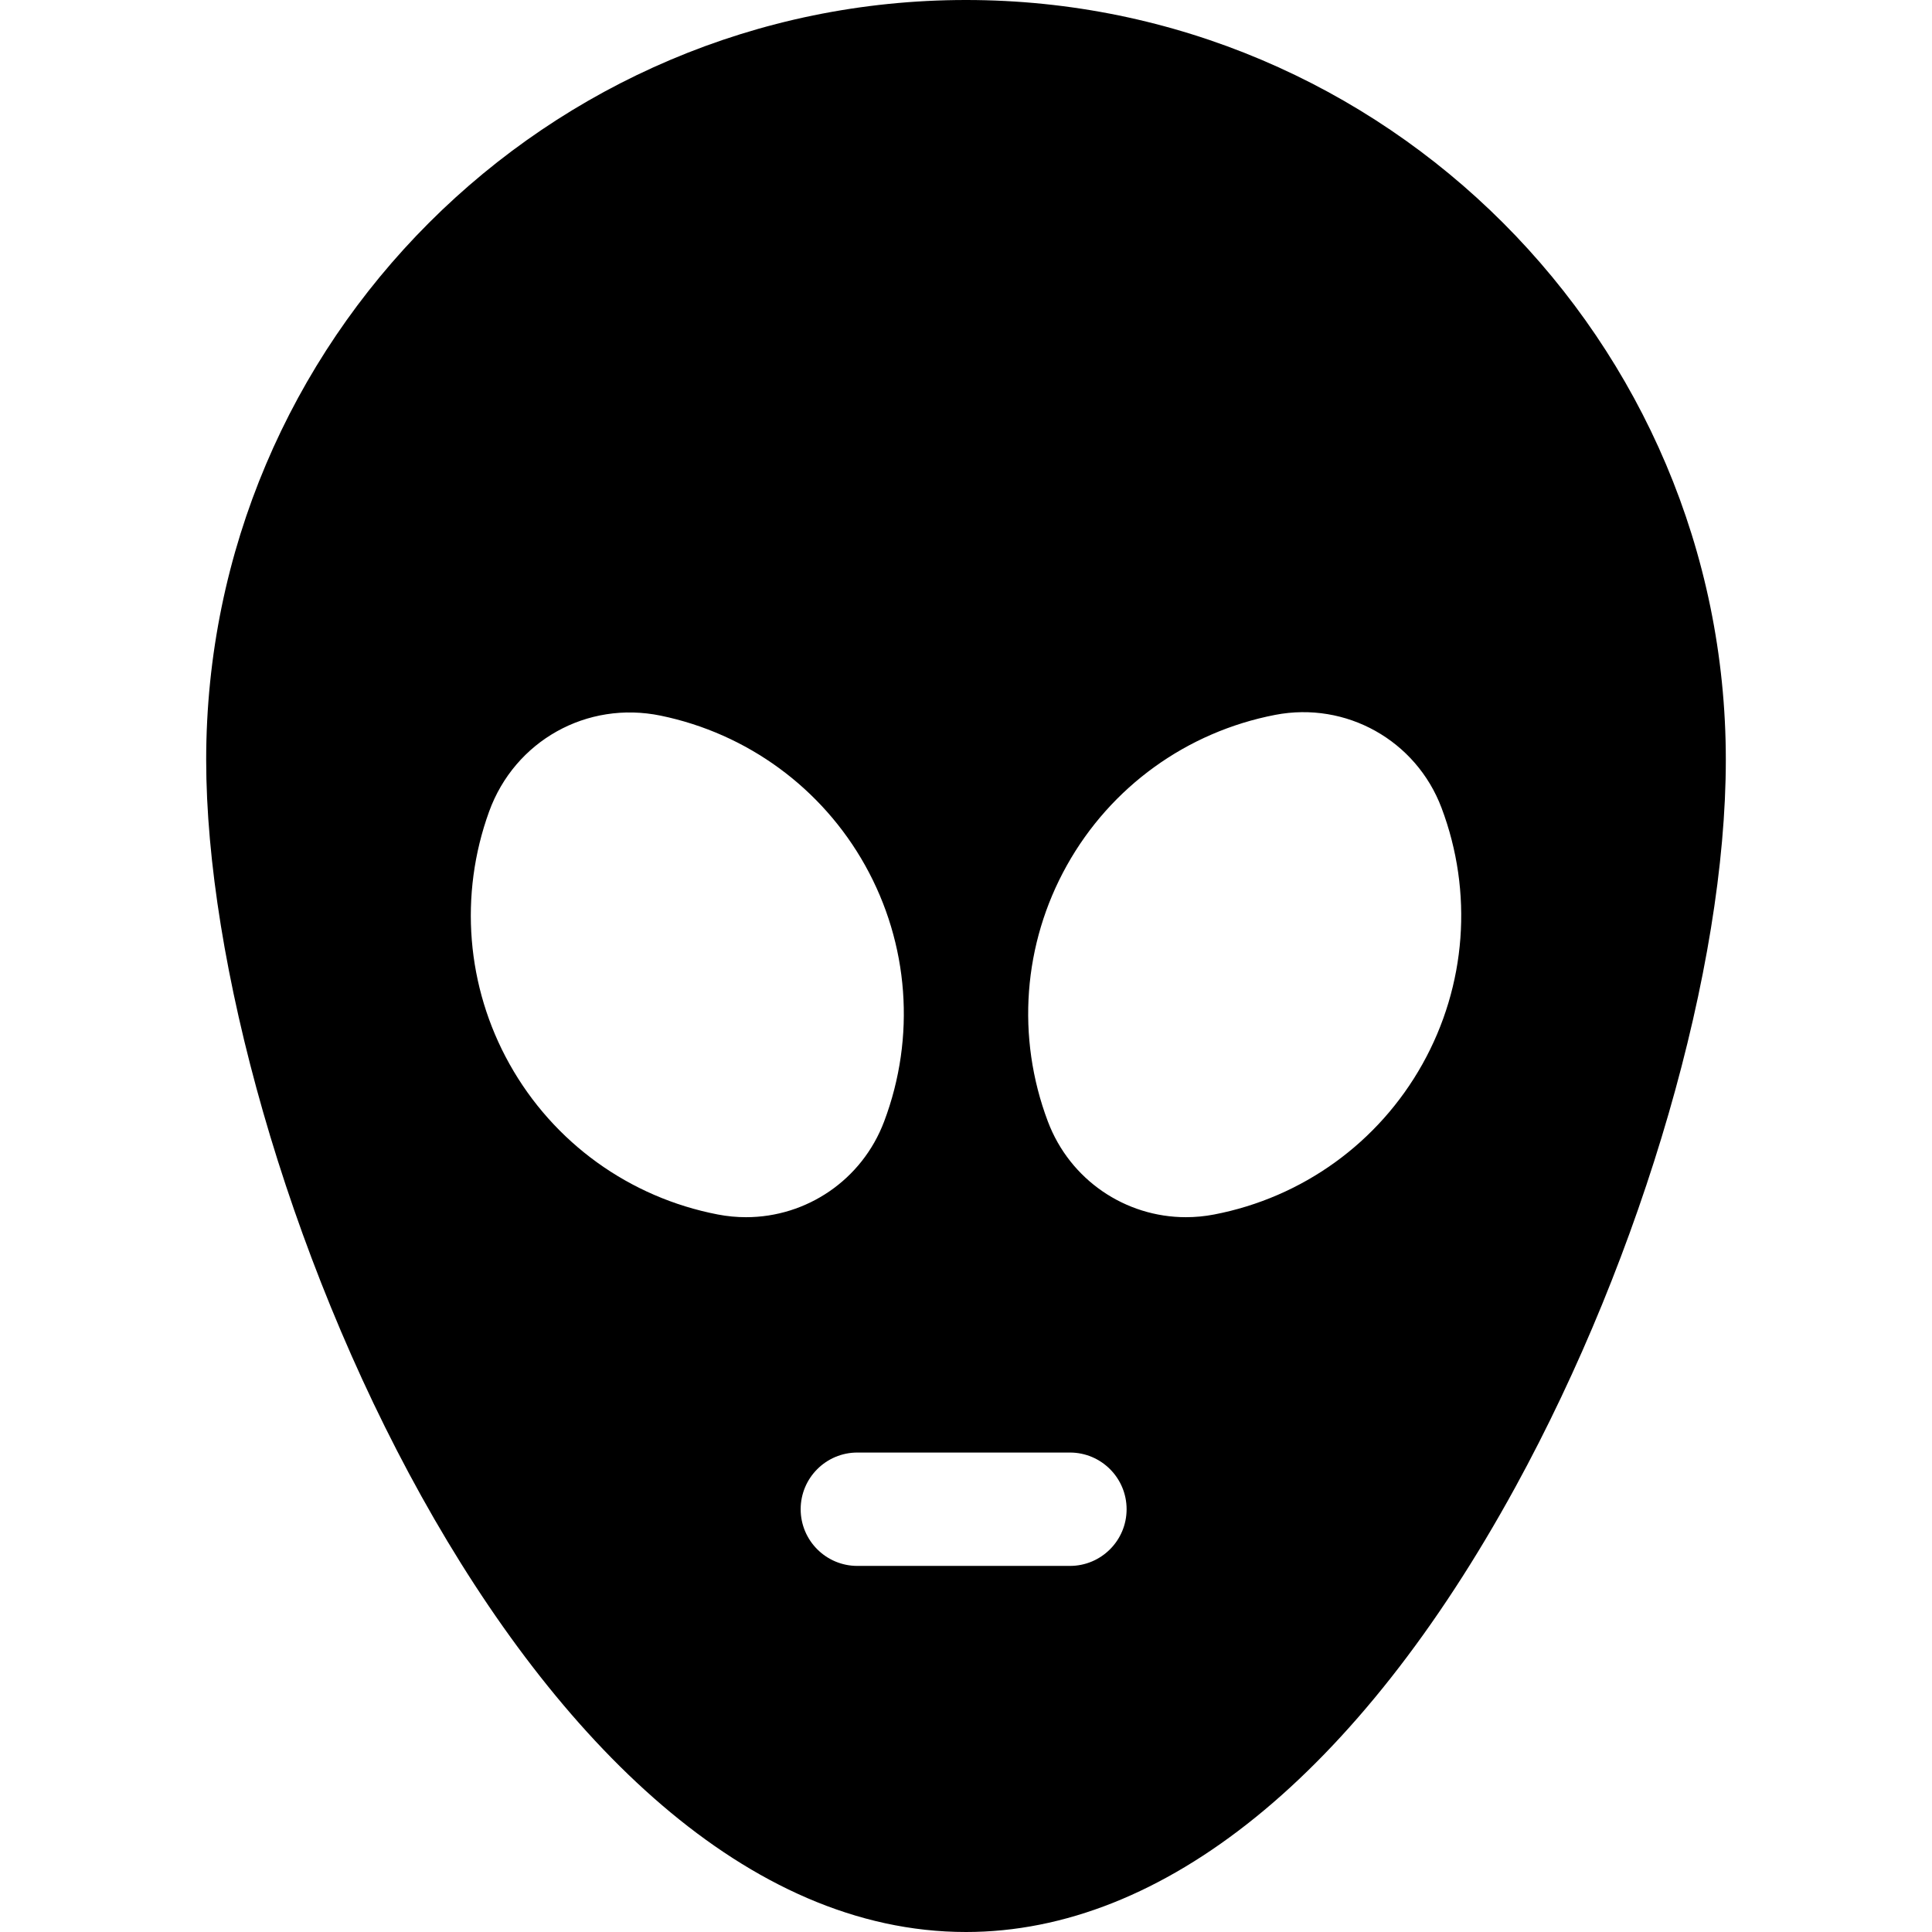 <?xml version="1.0" encoding="iso-8859-1"?>
<!-- Generator: Adobe Illustrator 19.0.0, SVG Export Plug-In . SVG Version: 6.00 Build 0)  -->
<svg version="1.1" id="Layer_1" xmlns="http://www.w3.org/2000/svg" xmlns:xlink="http://www.w3.org/1999/xlink" x="0px" y="0px"
	 viewBox="0 0 512 512" style="enable-background:new 0 0 512 512;" xml:space="preserve">
<g>
	<g>
		<path d="M256,0C144.97,0,54.64,90.33,54.64,201.36C54.64,307.698,139.672,512,256,512c52.267,0,103.966-41.863,145.576-117.879
			c33.888-61.907,55.784-137.57,55.784-192.761C457.36,90.33,367.03,0,256,0z M190.232,321.853
			c-23.444-4.517-43.565-19.047-55.202-39.863c-11.438-20.46-13.413-44.844-5.417-66.903c6.802-18.769,25.925-29.457,45.484-25.43
			c22.979,4.743,42.718,19.197,54.157,39.654c11.637,20.817,13.477,45.565,5.047,67.904c-5.852,15.504-20.549,25.353-36.586,25.355
			C195.242,322.57,192.741,322.337,190.232,321.853z M283.54,414.983h-56.333c-8.296,0-15.022-6.726-15.022-15.022
			c0-8.296,6.726-15.022,15.022-15.022h56.333c8.296,0,15.022,6.726,15.022,15.022C298.562,408.257,291.836,414.983,283.54,414.983z
			 M376.97,281.989c-11.637,20.817-31.758,35.346-55.202,39.863c-2.507,0.483-5.012,0.717-7.485,0.717
			c-16.036,0-30.731-9.849-36.584-25.355c-8.43-22.339-6.591-47.088,5.046-67.903c11.638-20.817,31.758-35.346,55.202-39.863
			c18.78-3.617,37.316,6.742,44.07,24.637C390.447,236.425,388.608,261.174,376.97,281.989z"/>
	</g>
</g>
<g>
</g>
<g>
</g>
<g>
</g>
<g>
</g>
<g>
</g>
<g>
</g>
<g>
</g>
<g>
</g>
<g>
</g>
<g>
</g>
<g>
</g>
<g>
</g>
<g>
</g>
<g>
</g>
<g>
</g>
</svg>
